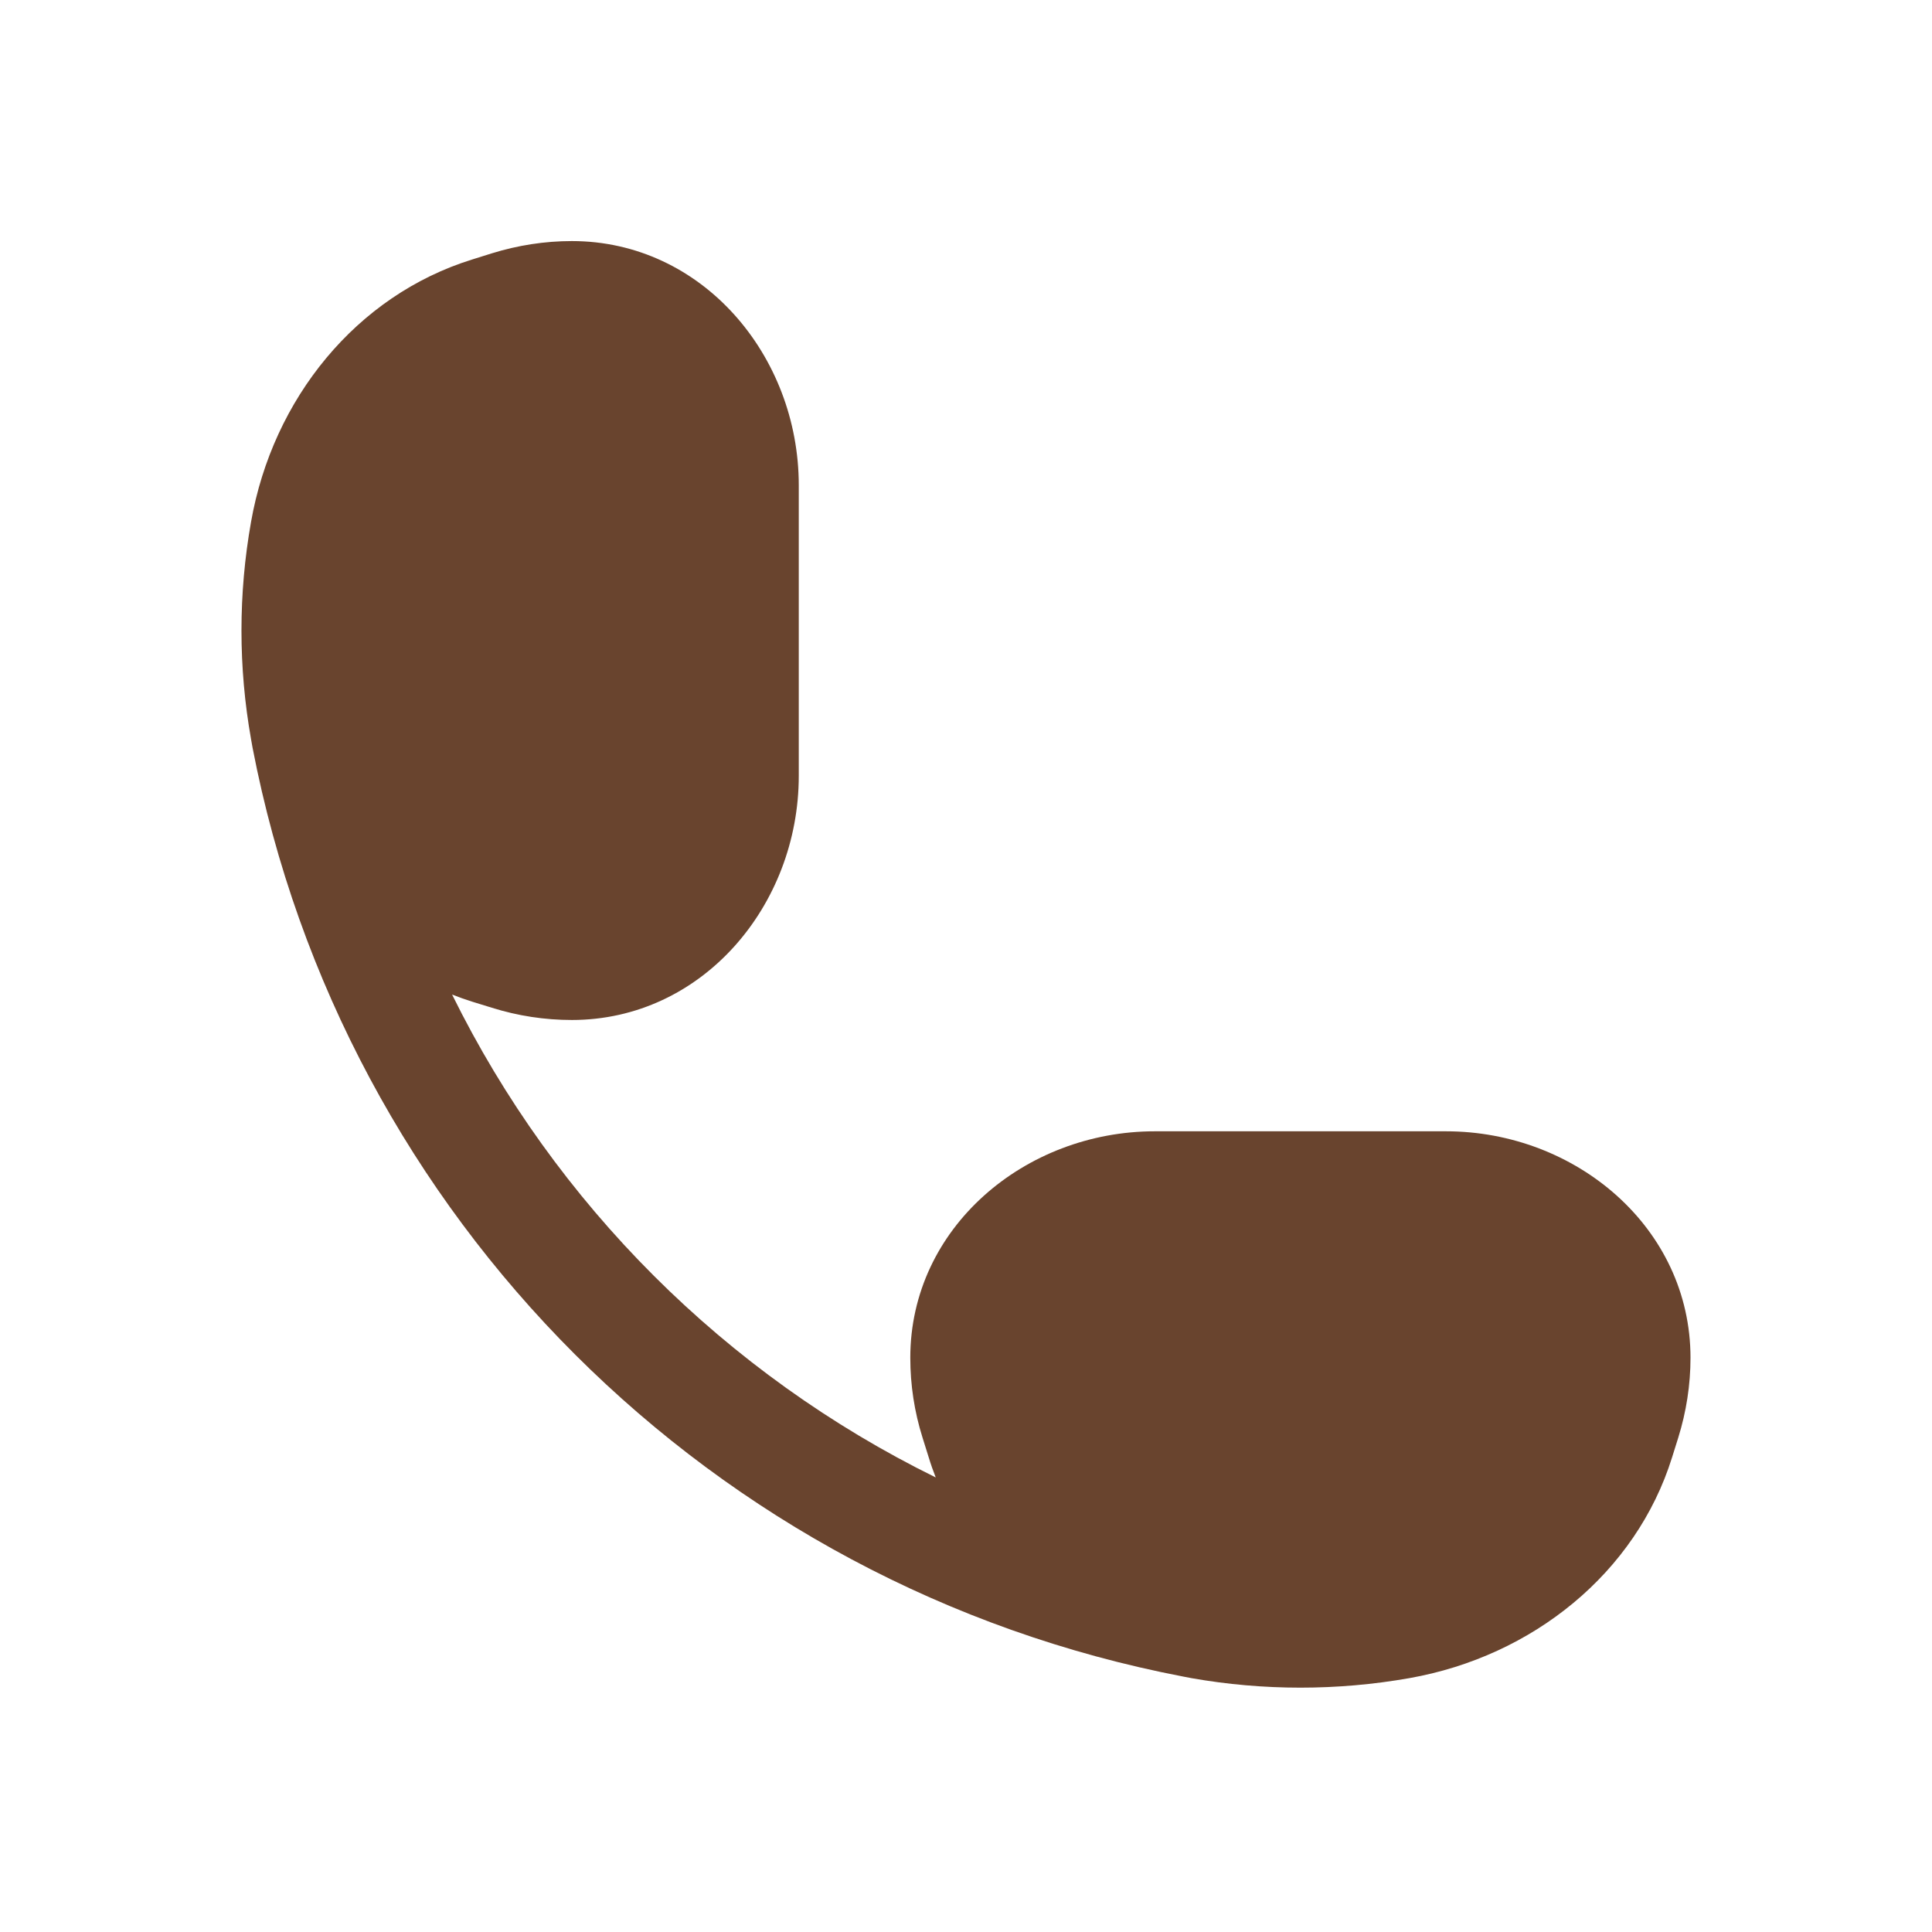 <svg width="18" height="18" viewBox="0 0 18 18" fill="none" xmlns="http://www.w3.org/2000/svg">
<path d="M5.328 2.246C5.076 2.246 4.825 2.285 4.583 2.36L4.398 2.418C3.321 2.753 2.541 3.714 2.339 4.862C2.22 5.531 2.22 6.218 2.339 6.887C2.343 6.913 2.348 6.939 2.353 6.966C3.198 11.348 6.632 14.777 11.023 15.62C11.049 15.625 11.075 15.63 11.101 15.635C11.771 15.753 12.46 15.753 13.13 15.635C14.28 15.432 15.242 14.654 15.578 13.579L15.636 13.394C15.711 13.153 15.75 12.902 15.75 12.65C15.75 11.438 14.681 10.54 13.472 10.54H10.759C9.55 10.54 8.481 11.438 8.481 12.65C8.481 12.902 8.519 13.153 8.595 13.394L8.653 13.579C8.672 13.642 8.694 13.704 8.718 13.765C6.762 12.803 5.175 11.219 4.212 9.266C4.273 9.29 4.335 9.312 4.398 9.332L4.583 9.389C4.825 9.465 5.076 9.503 5.328 9.503C6.543 9.503 7.442 8.436 7.442 7.228L7.442 4.521C7.442 3.314 6.543 2.246 5.328 2.246Z" fill="#69442E"/>
</svg>
